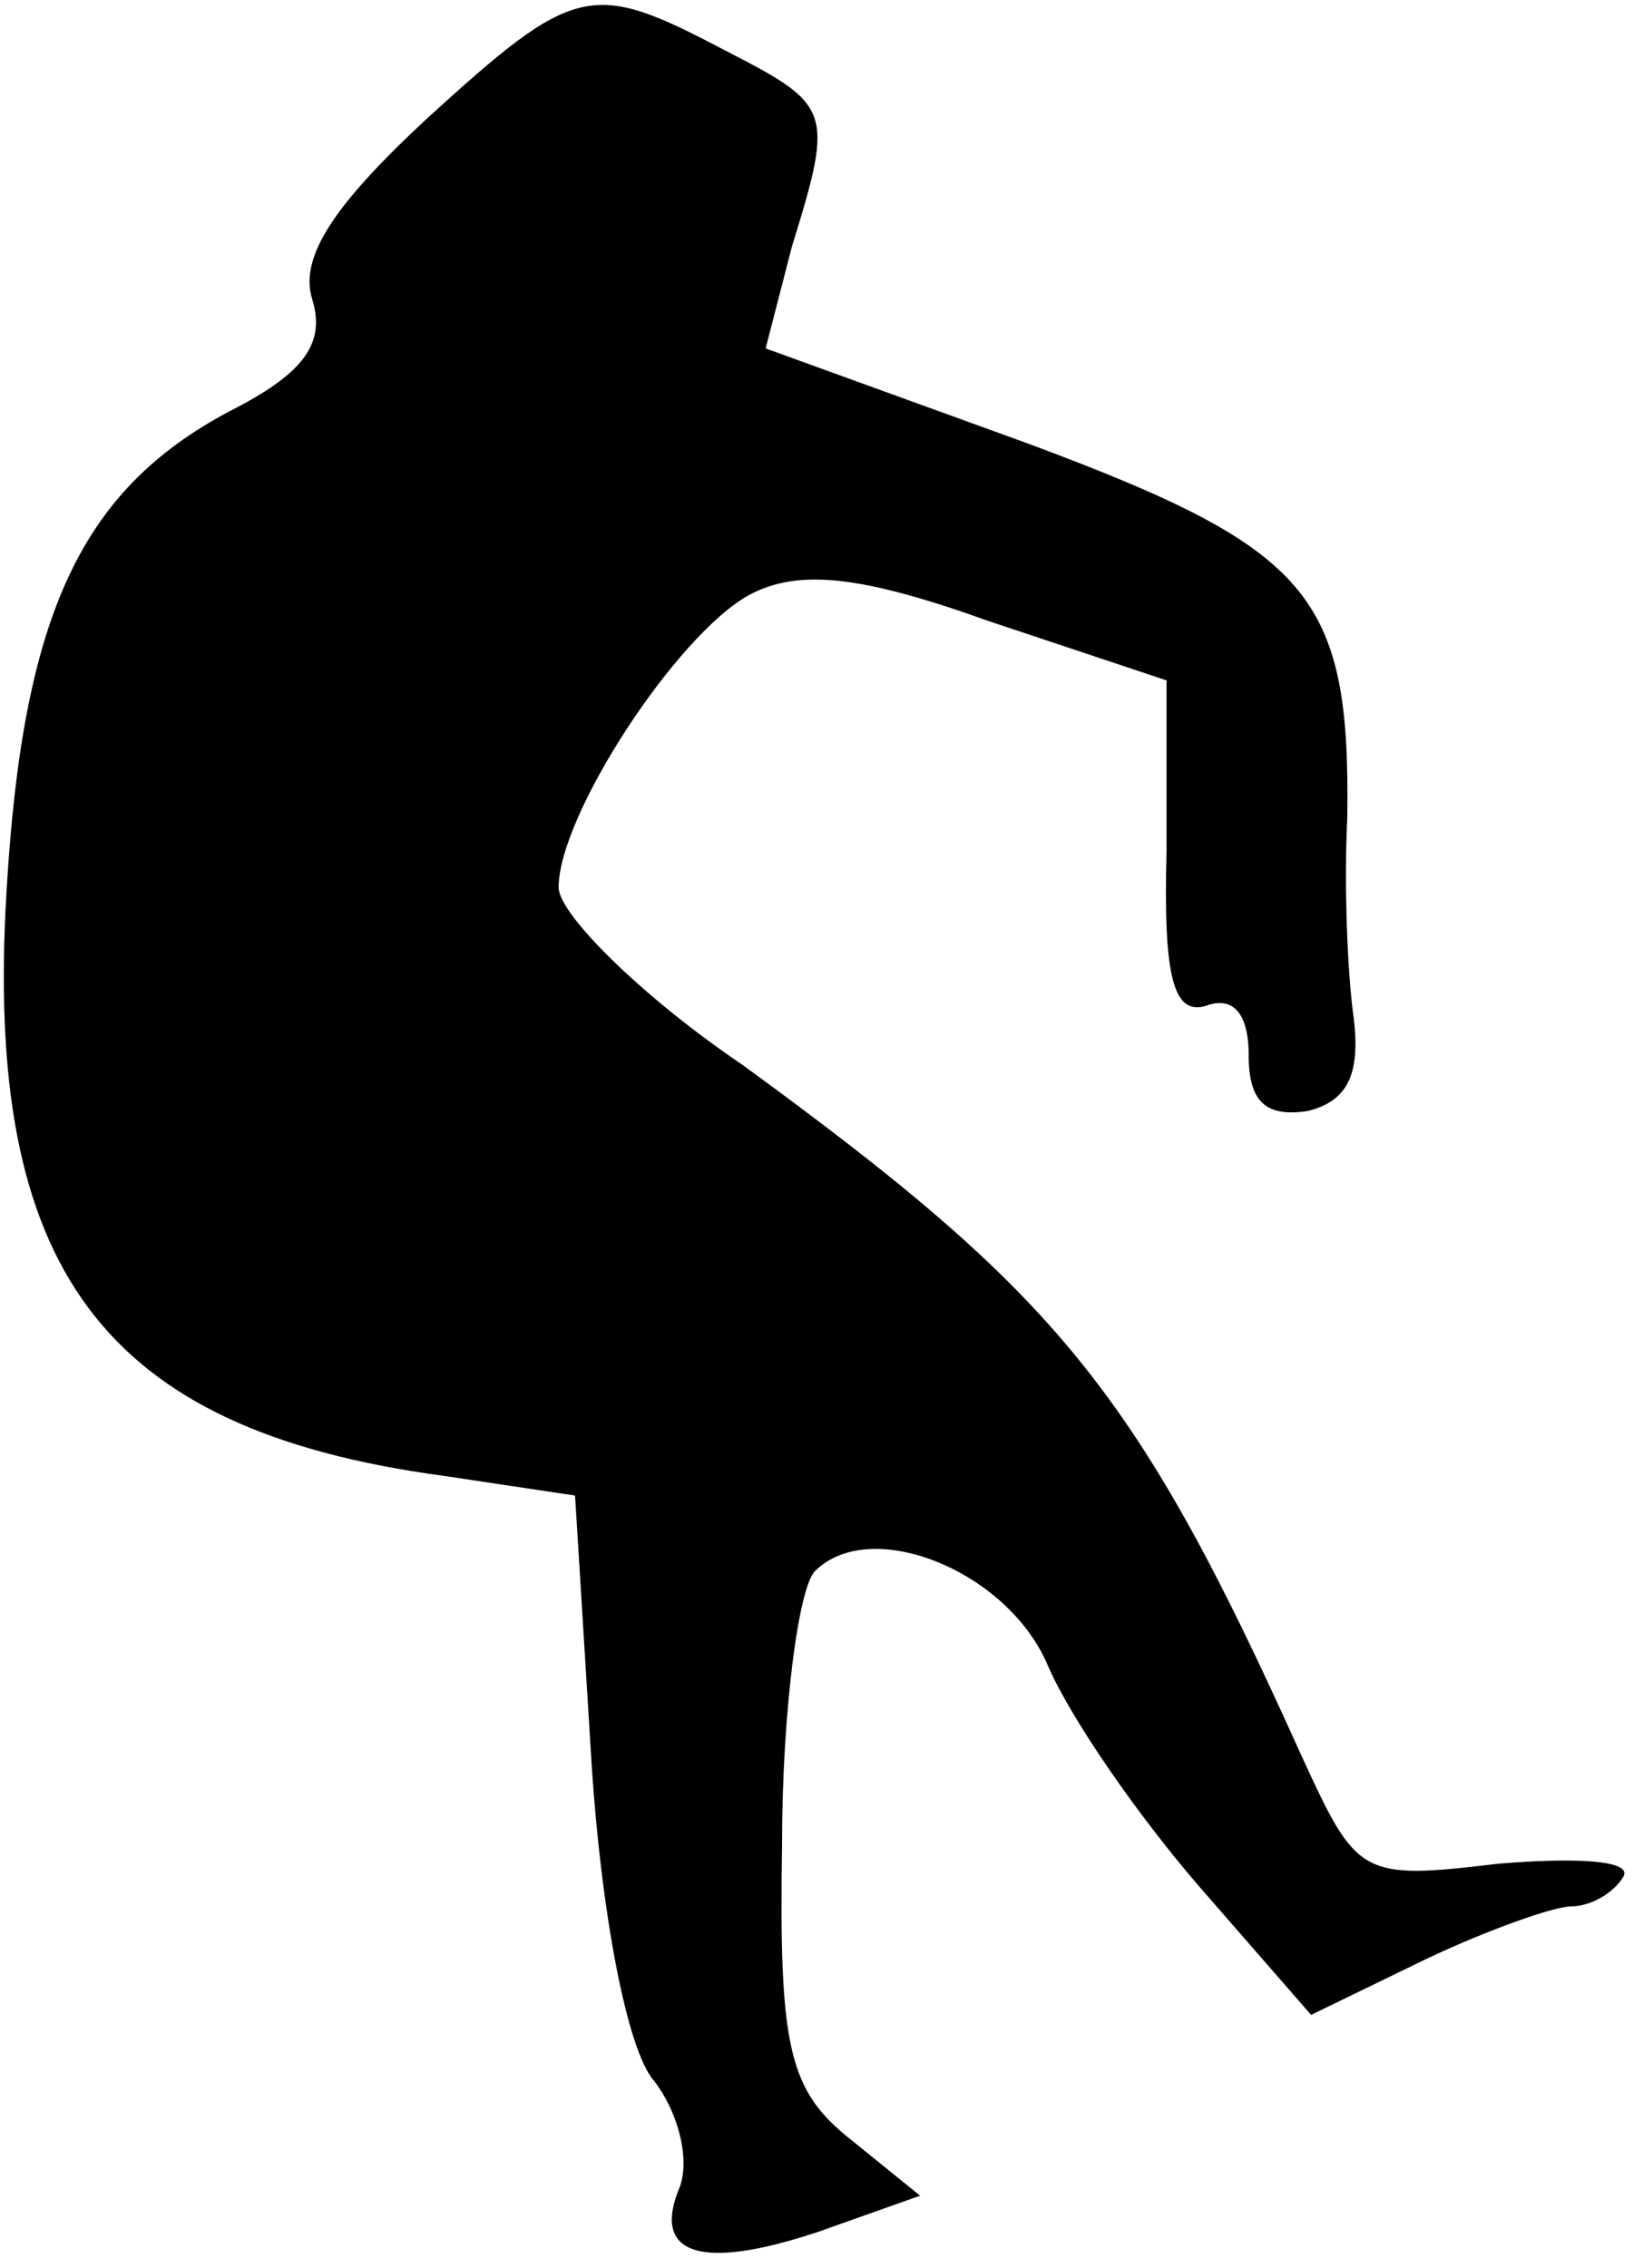 <?xml version="1.0" standalone="no"?>
<!DOCTYPE svg PUBLIC "-//W3C//DTD SVG 20010904//EN"
 "http://www.w3.org/TR/2001/REC-SVG-20010904/DTD/svg10.dtd">
<svg version="1.0" xmlns="http://www.w3.org/2000/svg"
 width="50pt" height="69pt" viewBox="0 0 50 69"
 preserveAspectRatio="xMidYMid meet">
<g transform="translate(0,69) scale(0.1,-0.1)"
fill="#000000" stroke="none">
<path fill="#000000" stroke="none" d="M130 654 c-28 -26 -39 -42 -35 -55 4
-13 -2 -22 -23 -33 -47 -24 -65 -62 -70 -147 -7 -115 29 -164 133 -178 l40 -6
5 -81 c3 -47 11 -88 19 -97 7 -9 11 -23 8 -32 -9 -21 6 -26 42 -14 l31 11 -21
17 c-19 15 -22 28 -21 90 0 40 5 78 10 83 17 17 59 0 71 -29 7 -16 27 -45 46
-67 l34 -39 35 17 c19 9 39 16 44 16 6 0 13 4 16 9 3 5 -14 6 -38 4 -42 -5
-43 -4 -60 33 -50 111 -74 140 -170 210 -31 21 -56 46 -56 54 0 22 36 77 58
89 15 8 34 6 73 -8 l54 -18 0 -52 c-1 -38 2 -50 12 -47 8 3 13 -2 13 -15 0
-14 5 -19 18 -17 12 3 16 11 14 28 -2 14 -3 41 -2 61 1 68 -11 82 -97 114
l-80 29 8 31 c13 42 12 43 -21 60 -40 21 -45 20 -90 -21z"/>
</g>
</svg>
